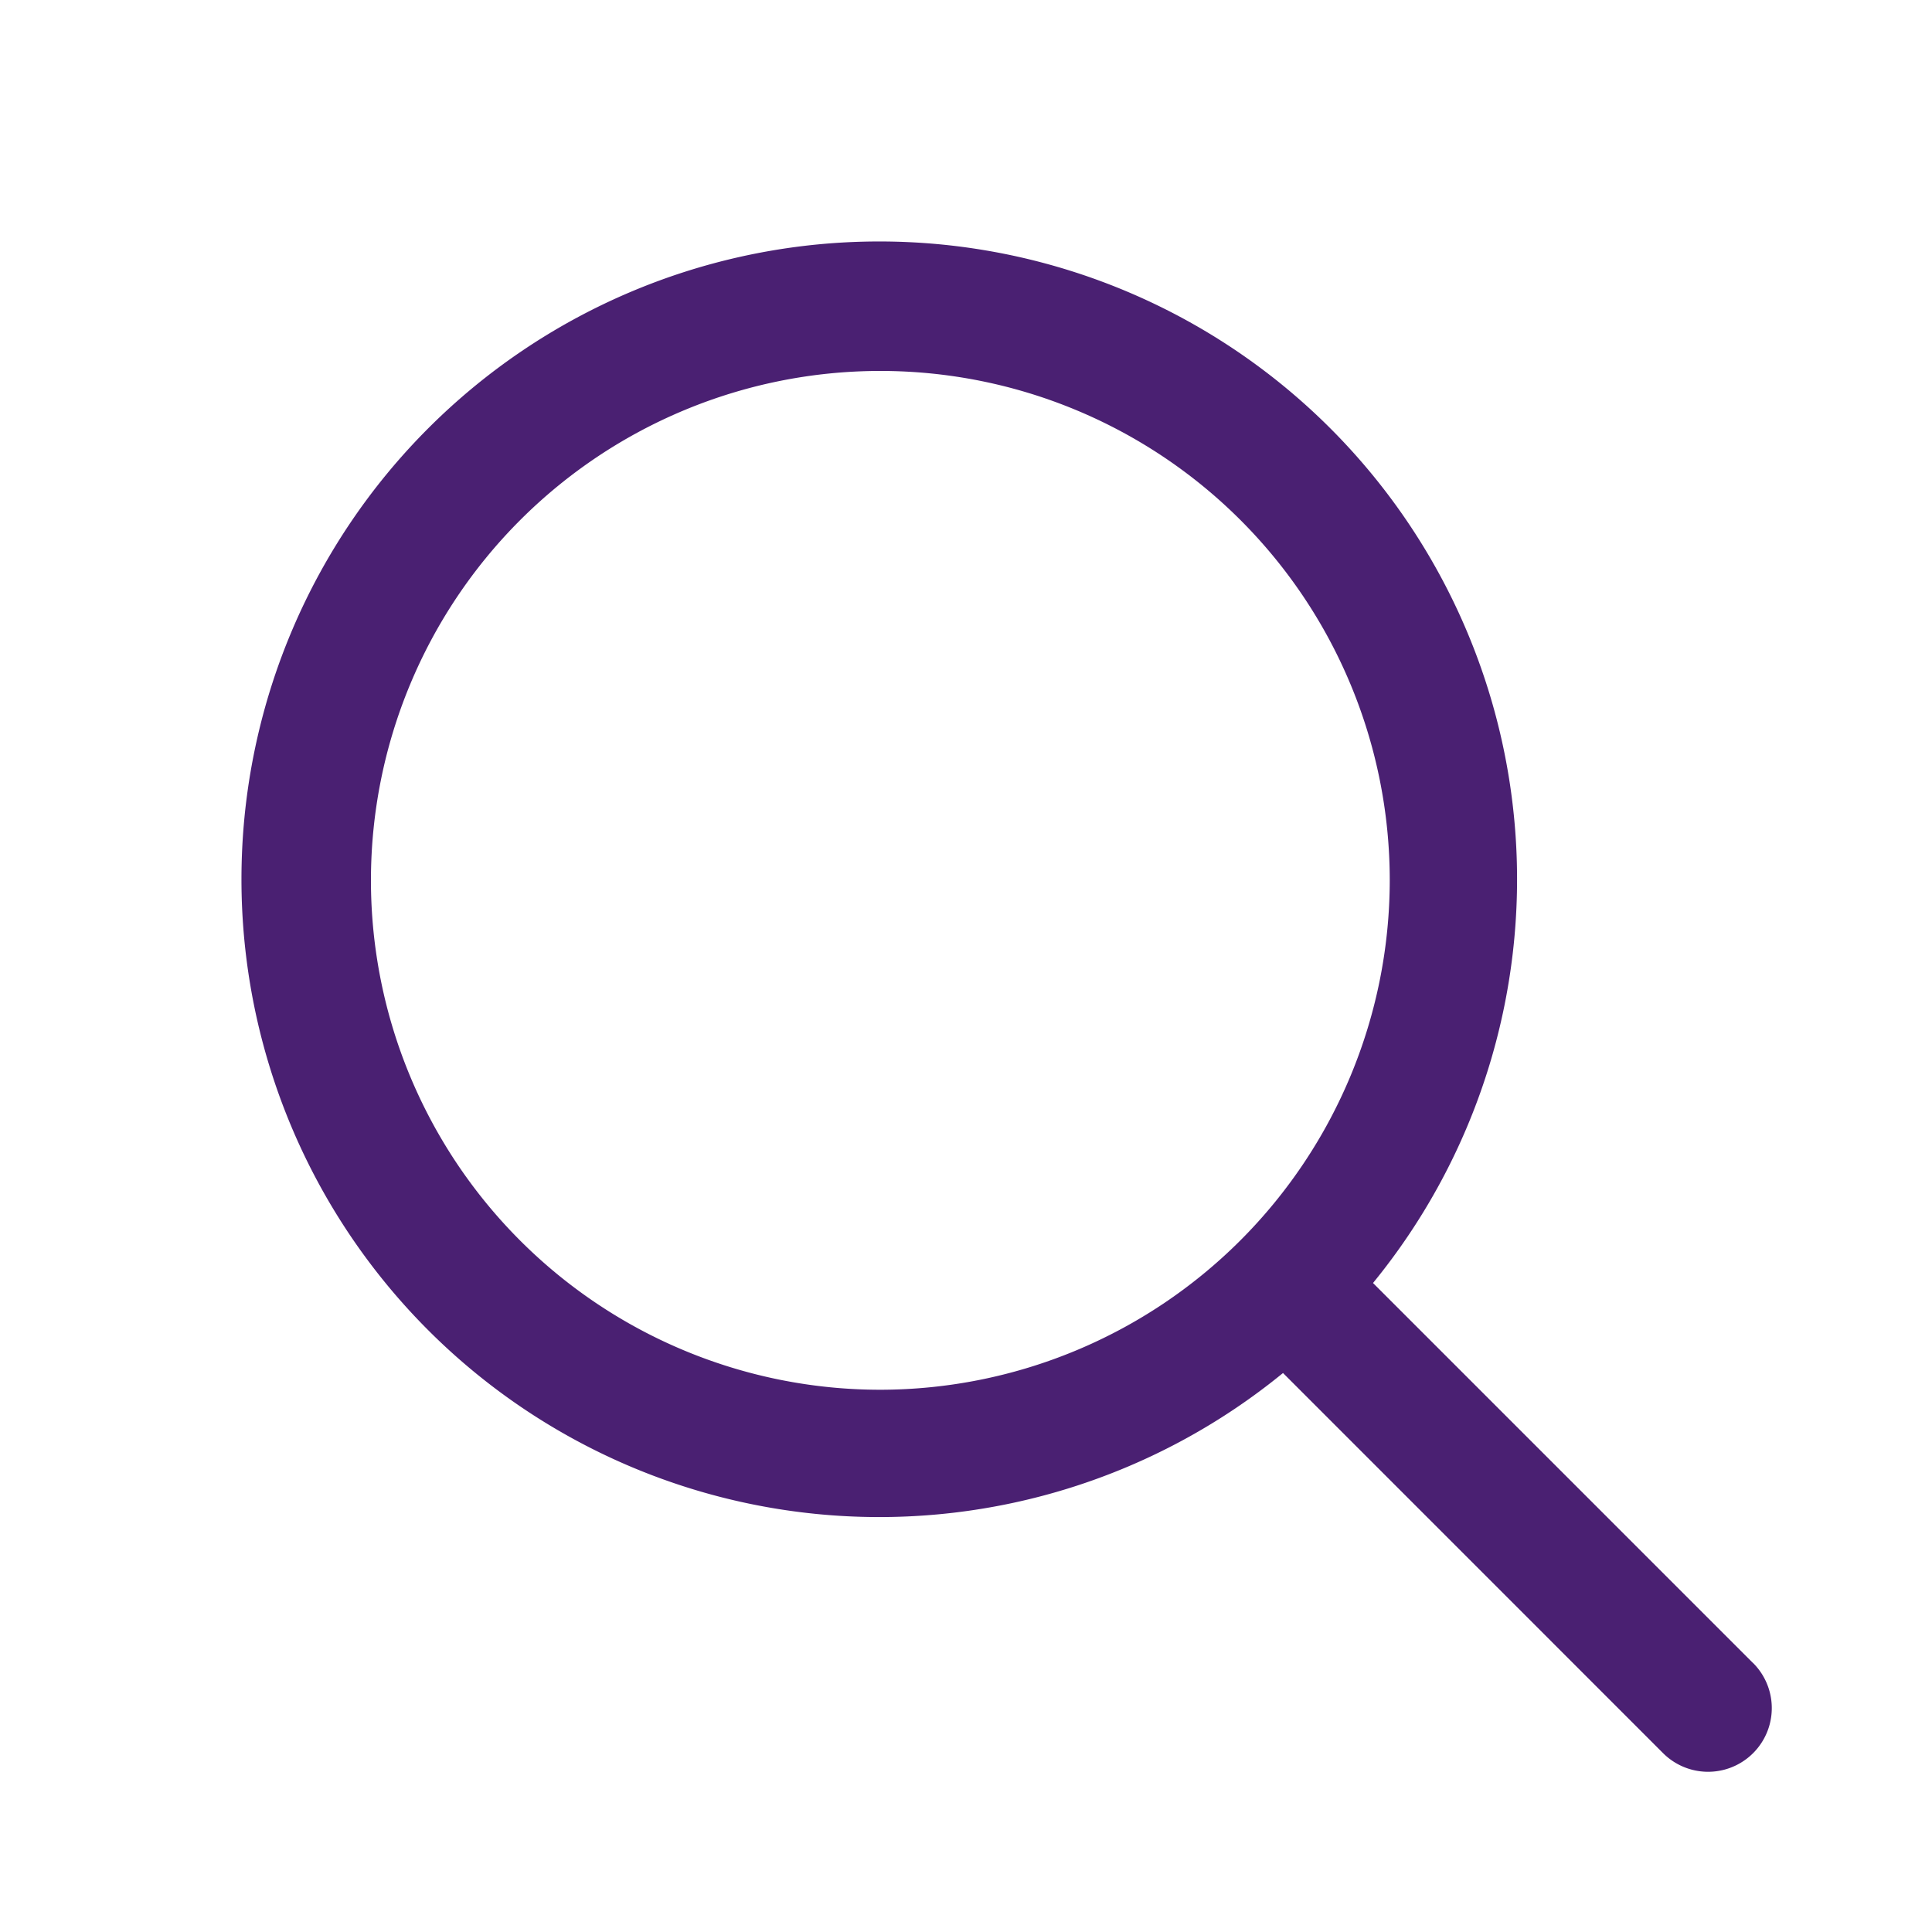 <svg width="24" height="24" viewBox="0 0 24 24" xmlns="http://www.w3.org/2000/svg">
    <path d="m21.778 20.66-4.722-4.722a7.923 7.923 0 1 0-1.118 1.118l4.721 4.722a.791.791 0 0 0 1.119-1.119zm-10.843-3.396a6.328 6.328 0 1 1 6.329-6.329 6.335 6.335 0 0 1-6.329 6.329z" fill="#4A2072" fill-rule="nonzero"/>
</svg>
